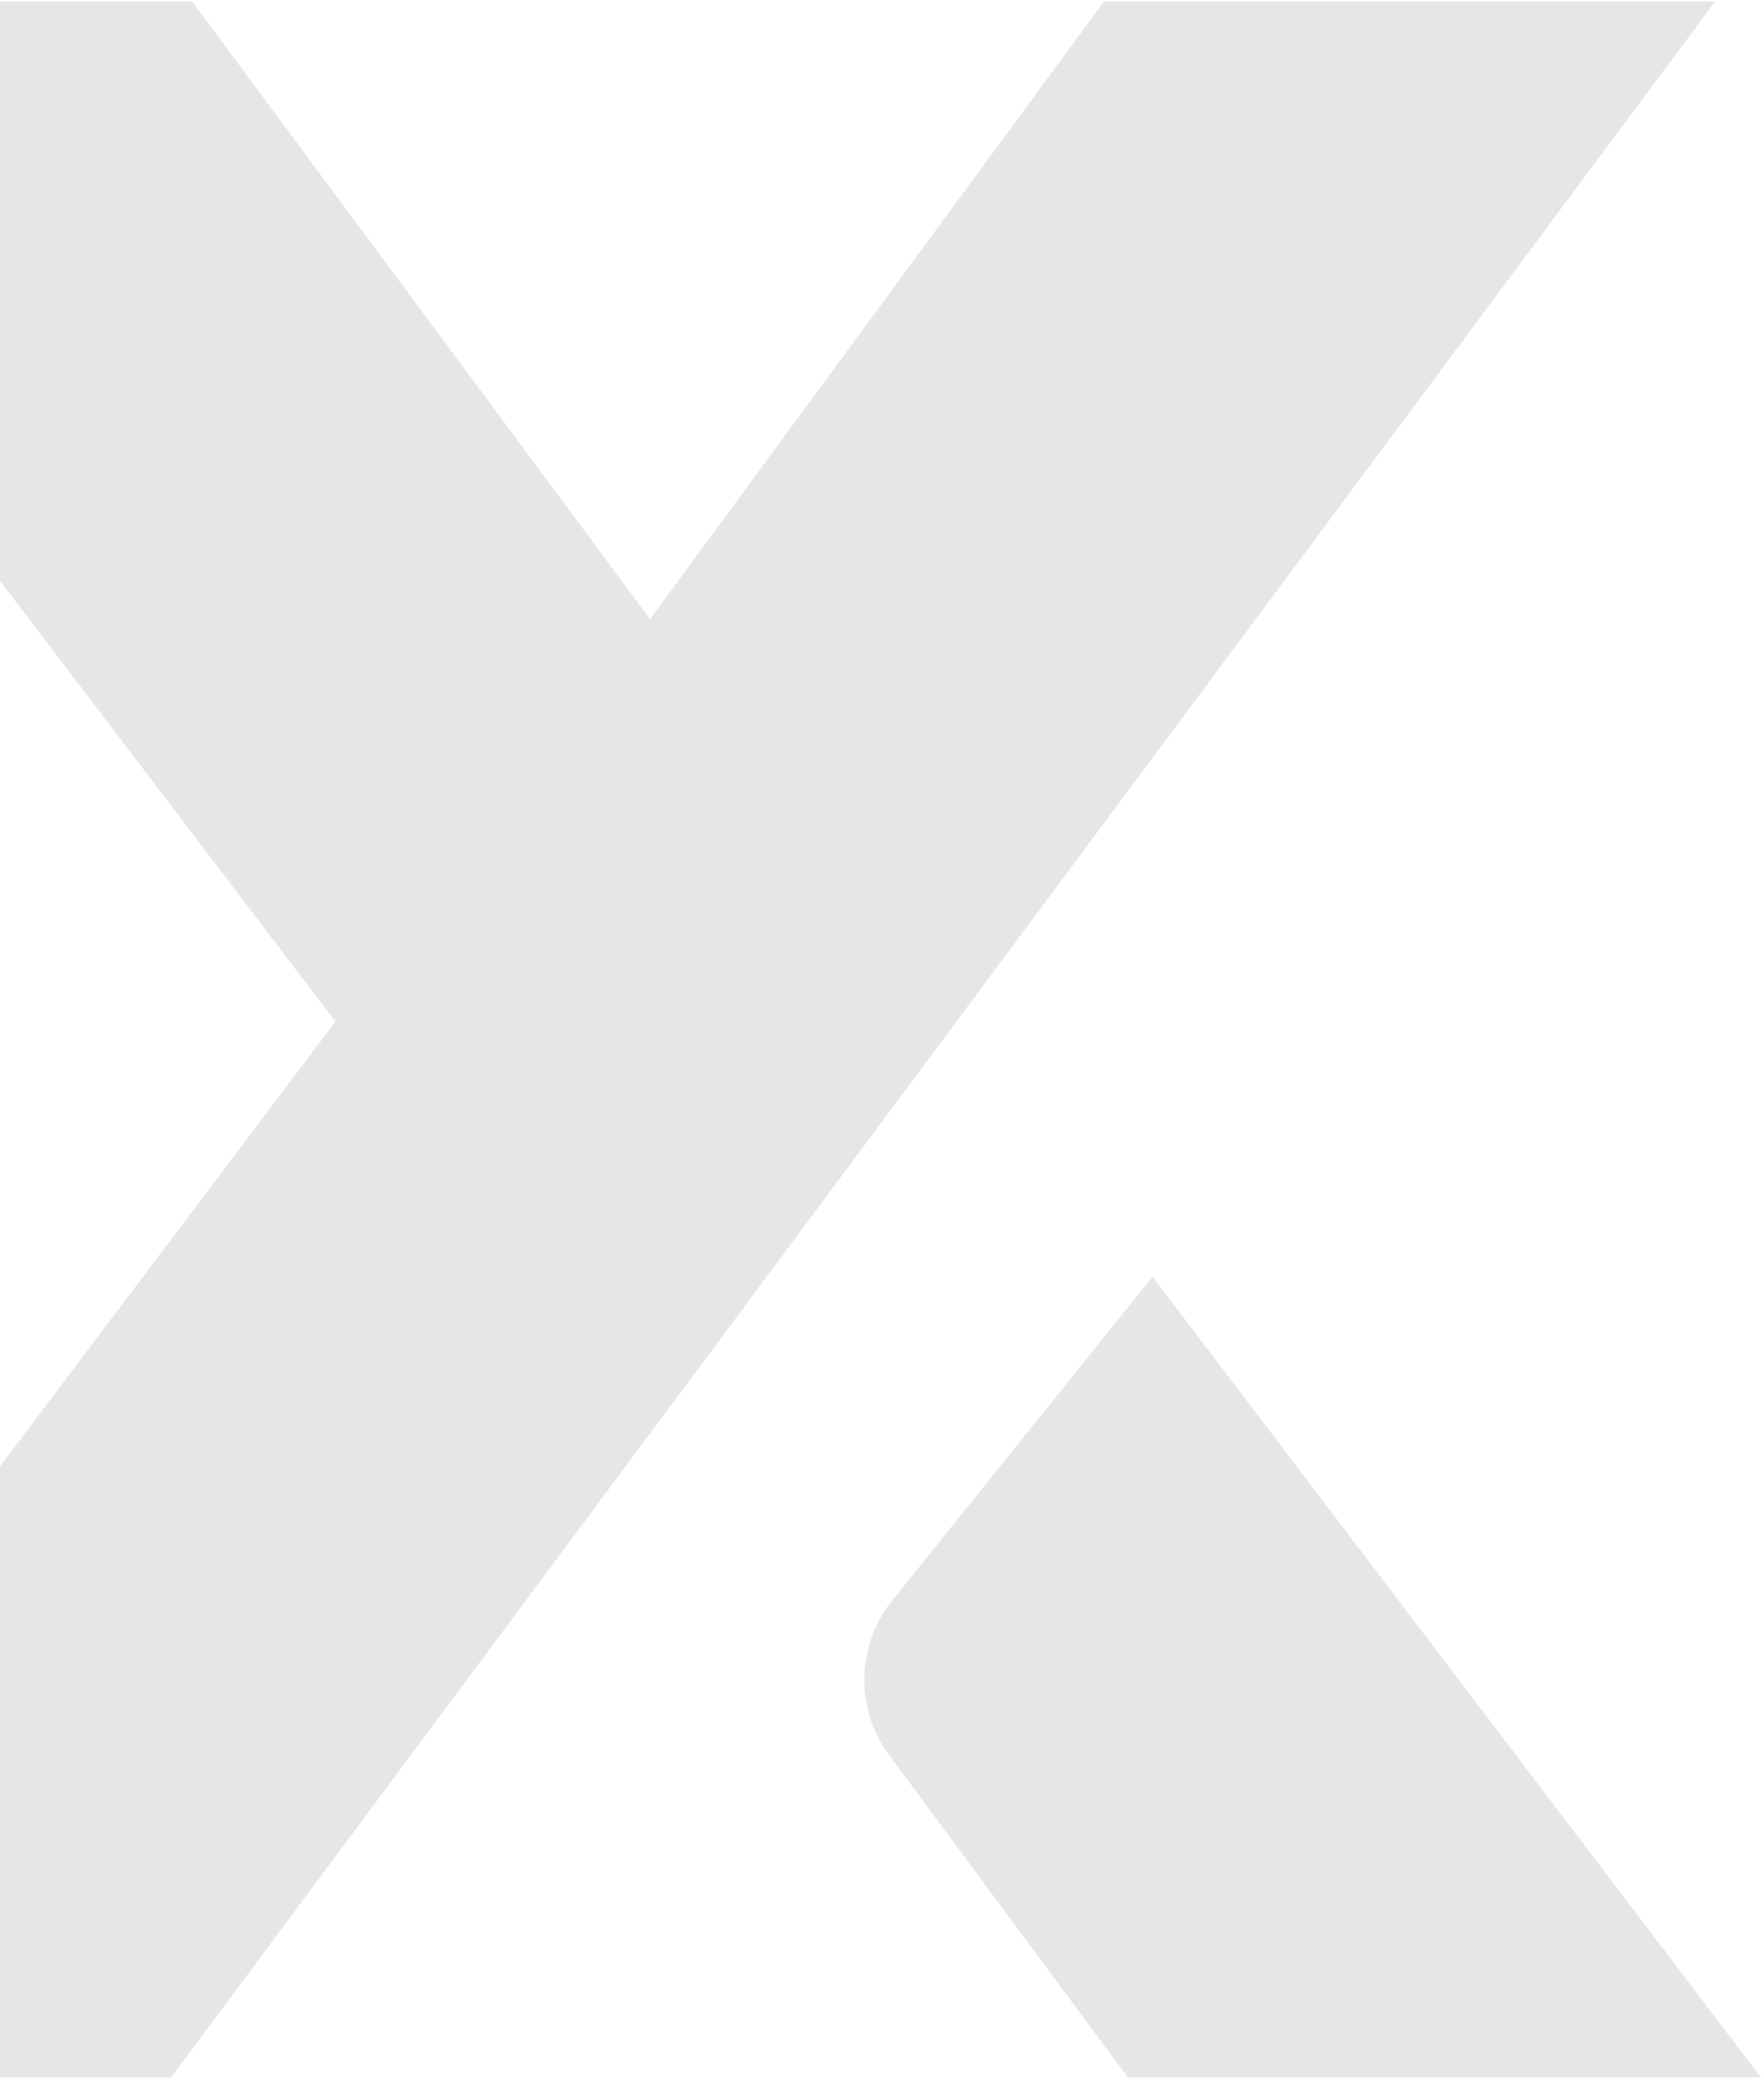 <svg width="981" height="1156" viewBox="0 0 981 1156" fill="none" xmlns="http://www.w3.org/2000/svg">
<g opacity="0.13">
<path d="M640.943 709.902L496.178 890.009C476.15 914.928 475.459 950.222 494.479 975.91L627.218 1155.15H979.283L640.952 709.902H640.943Z" fill="#3B3C40"/>
<path d="M95.141 1155.15L953.789 0.854H613.929L361.492 344.26L106.859 0.854H-245.214L186.569 568.036L-256.283 1155.15H95.141Z" fill="#3B3C40"/>
</g>
</svg>
